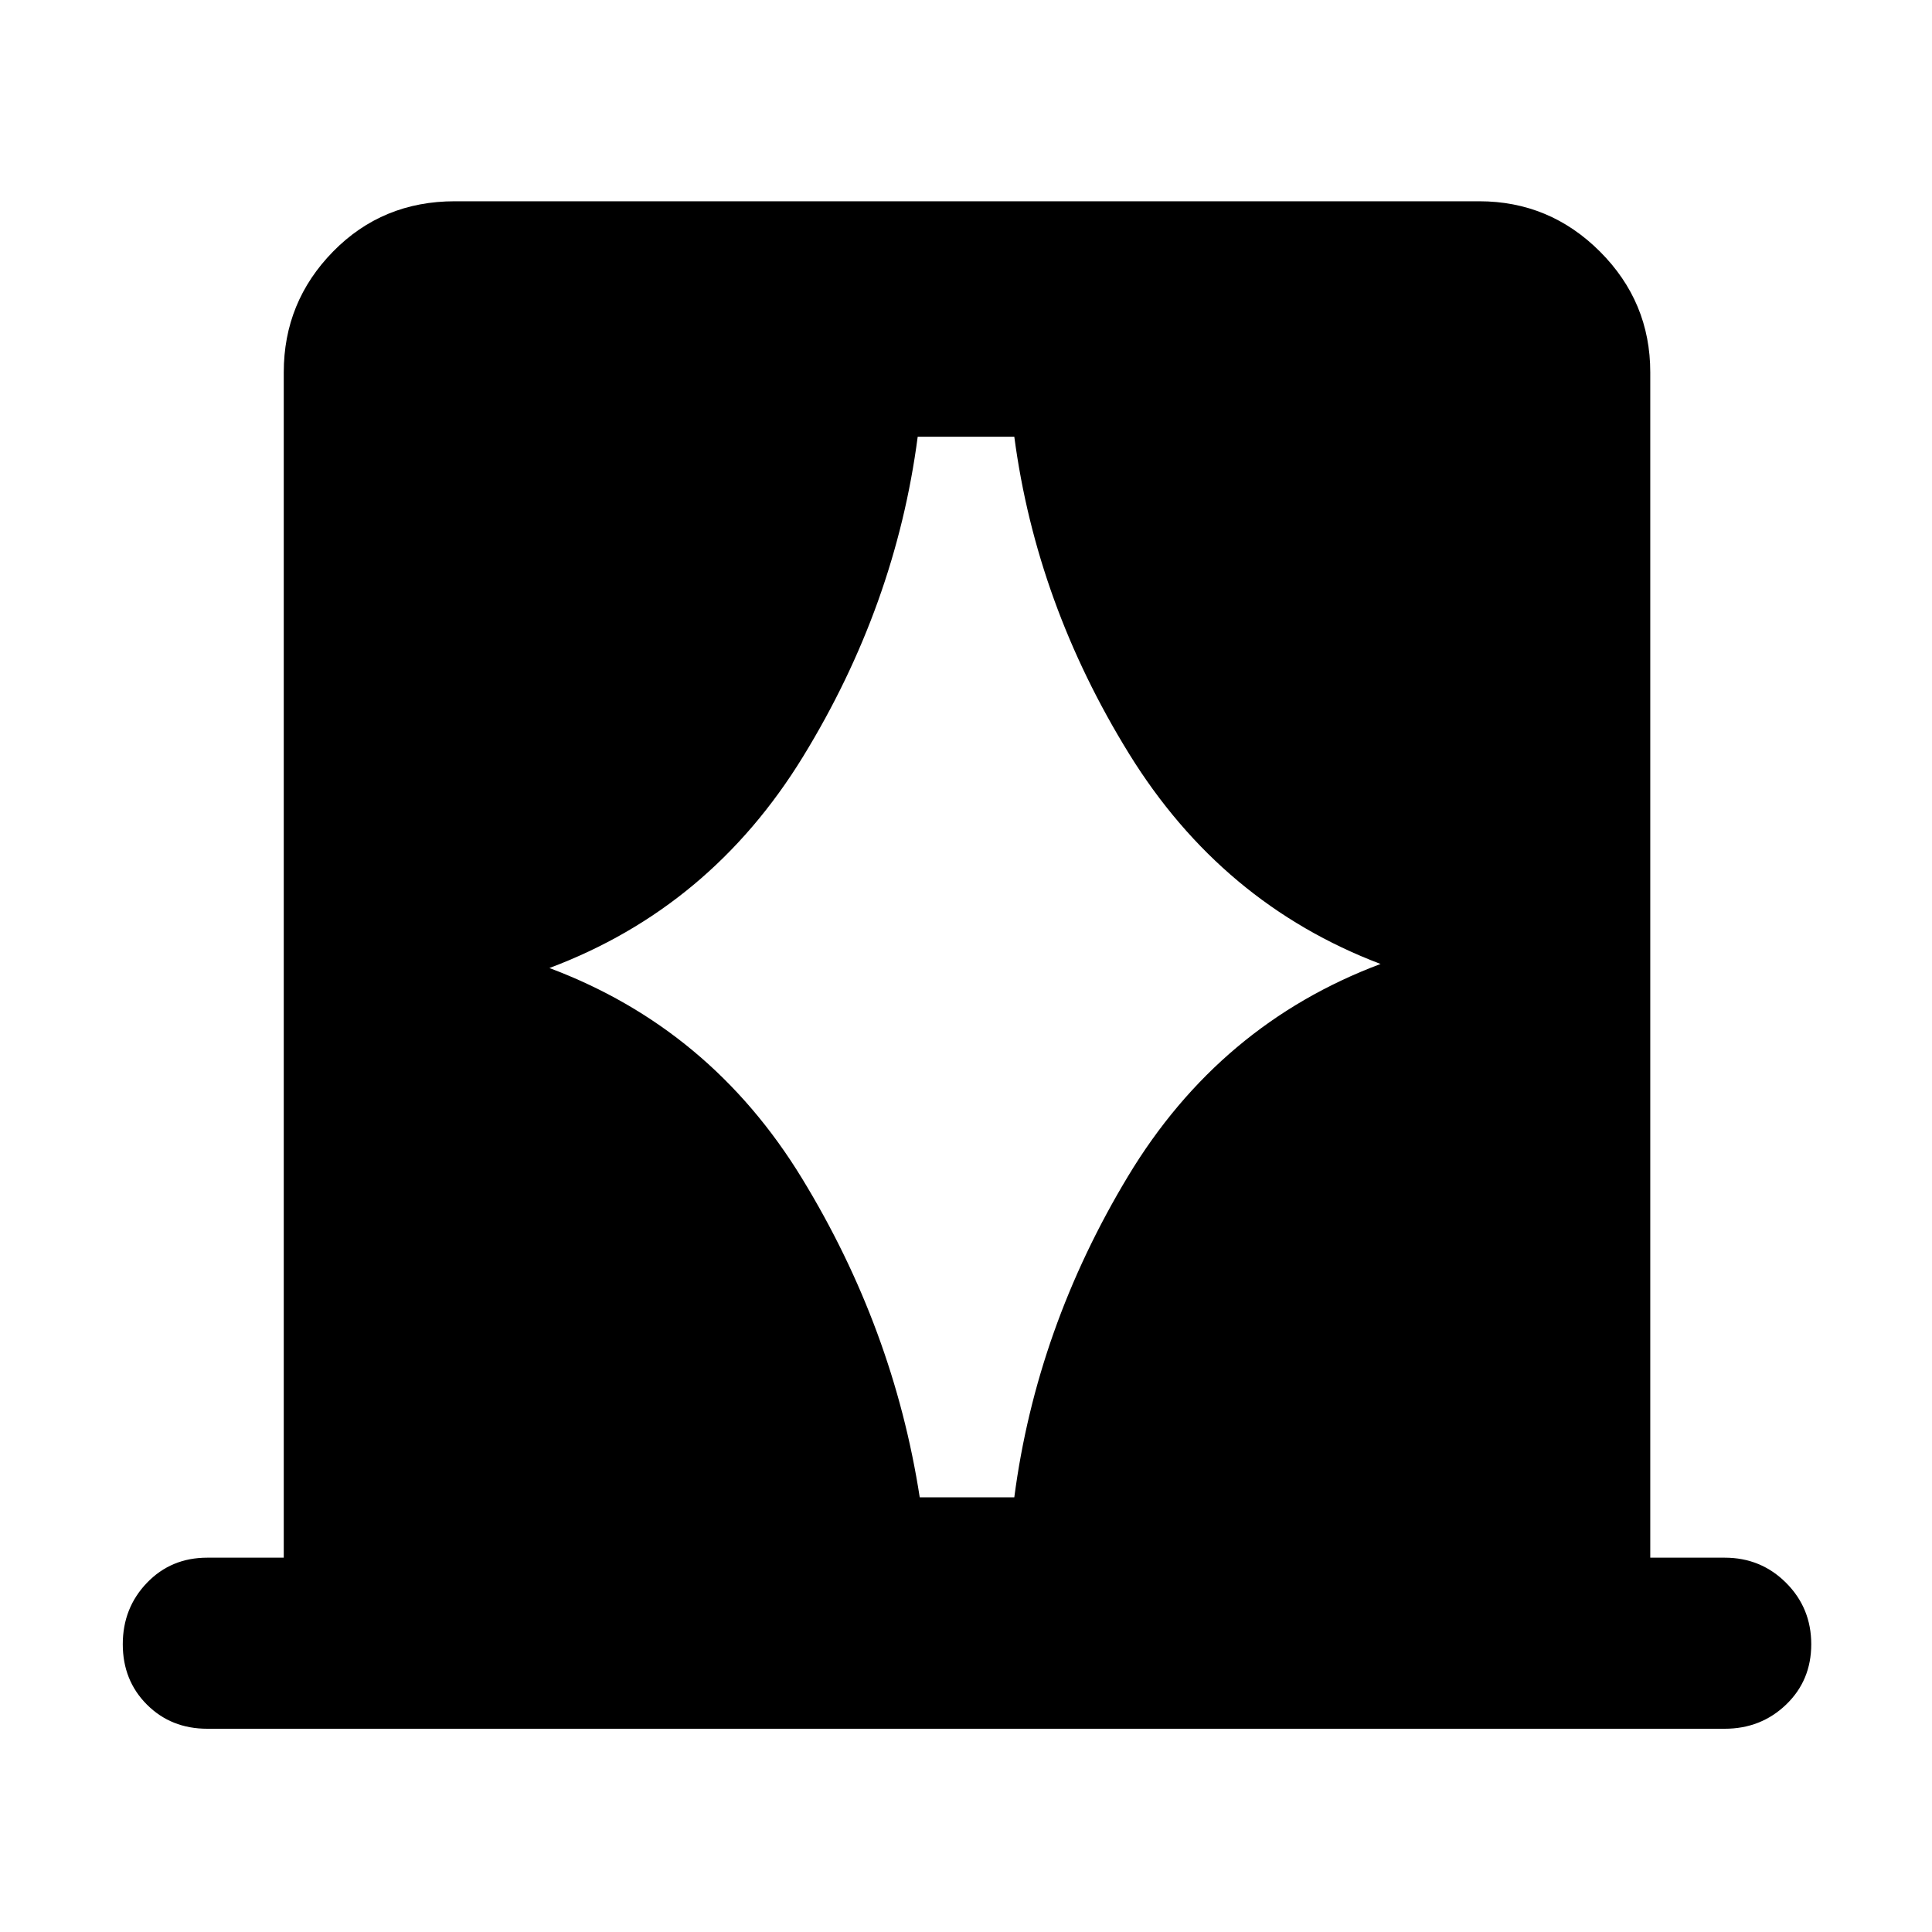 <svg xmlns="http://www.w3.org/2000/svg" height="40" width="40"><path d="M11.375 20.042q3.333 1.25 5.229 4.354T19.042 31H21q.458-3.5 2.354-6.646 1.896-3.146 5.229-4.396-3.291-1.25-5.208-4.354Q21.458 12.5 21 9.042h-2q-.458 3.5-2.375 6.625t-5.25 4.375Zm-7.083 15.75q-.75 0-1.25-.5t-.5-1.25q0-.75.5-1.271.5-.521 1.25-.521h1.583V7.708q0-1.458 1.021-2.5 1.021-1.041 2.521-1.041h21.208q1.458 0 2.5 1.041 1.042 1.042 1.042 2.5V32.25h1.541q.75 0 1.271.521.521.521.521 1.271 0 .75-.521 1.25t-1.271.5Z"/></svg>